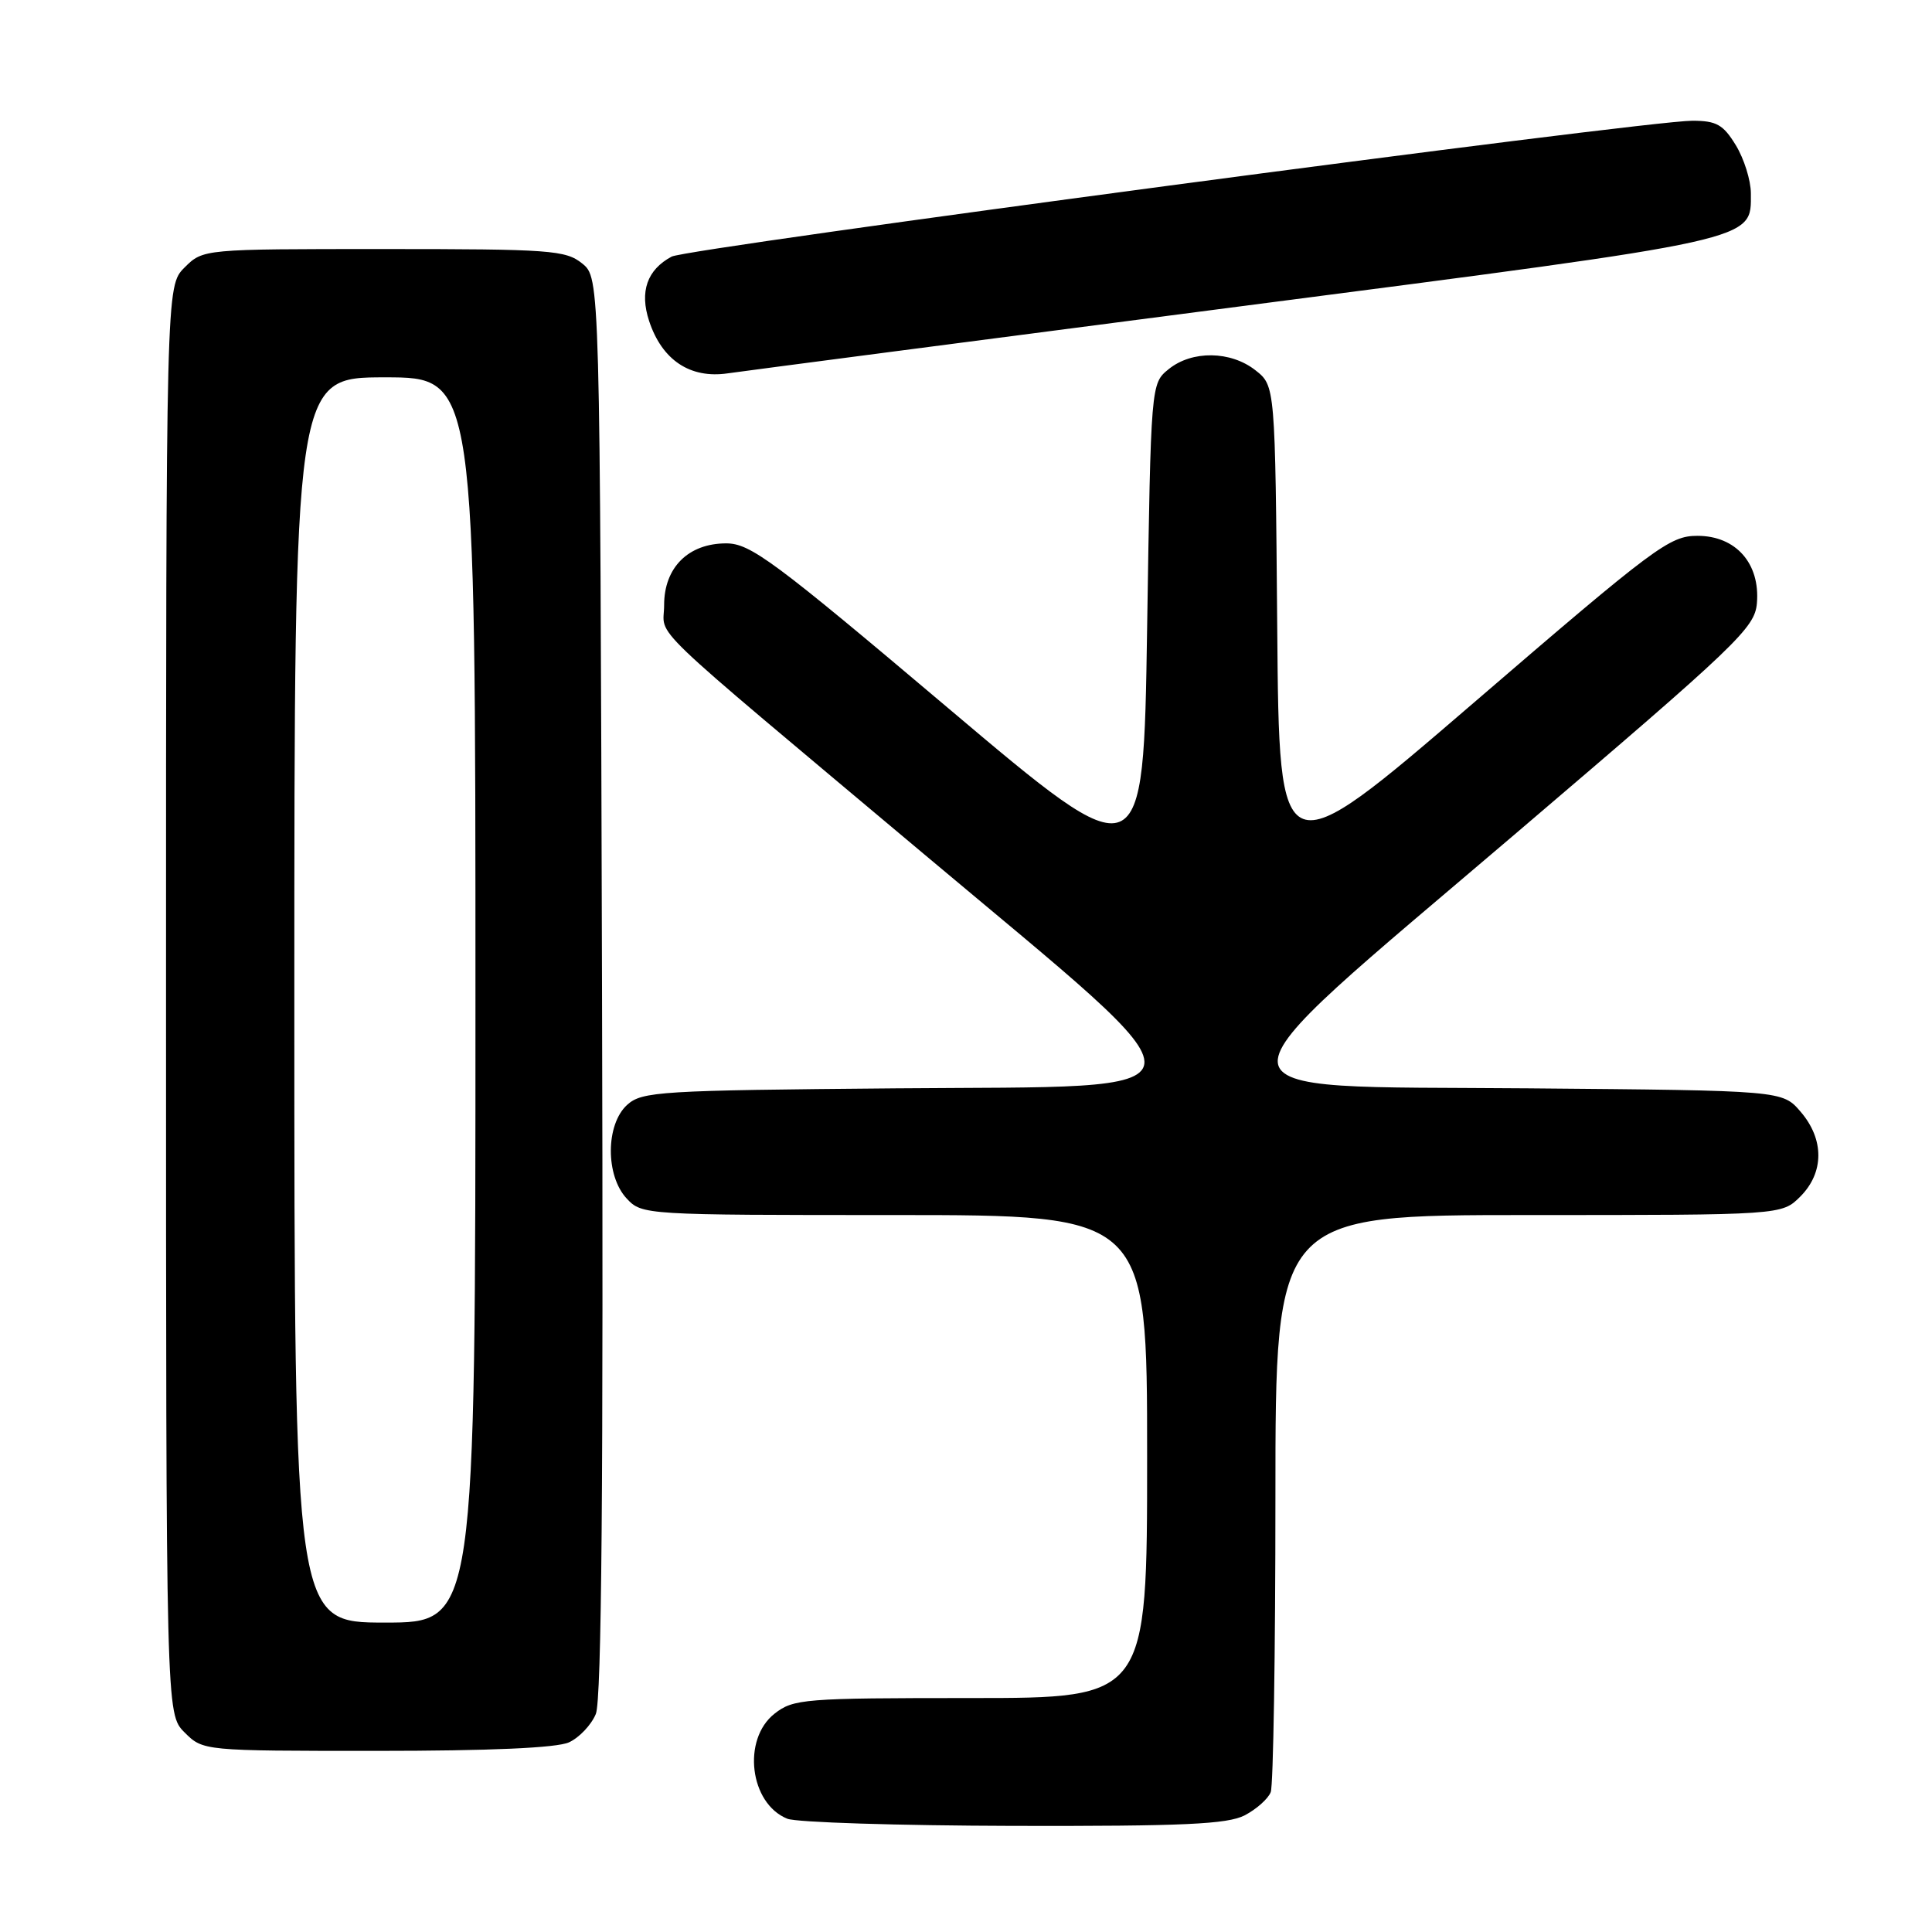 <?xml version="1.0" encoding="UTF-8" standalone="no"?>
<!DOCTYPE svg PUBLIC "-//W3C//DTD SVG 1.1//EN" "http://www.w3.org/Graphics/SVG/1.1/DTD/svg11.dtd" >
<svg xmlns="http://www.w3.org/2000/svg" xmlns:xlink="http://www.w3.org/1999/xlink" version="1.1" viewBox="0 0 256 256">
 <g >
 <path fill="currentColor"
d=" M 164.93 240.54 C 166.48 239.73 168.04 238.35 168.38 237.46 C 168.72 236.56 169.00 219.00 169.00 198.42 C 169.00 161.00 169.00 161.00 202.55 161.00 C 236.09 161.00 236.09 161.00 238.55 158.55 C 241.72 155.37 241.74 150.97 238.59 147.31 C 236.18 144.50 236.18 144.50 202.53 144.21 C 158.43 143.83 158.55 146.52 201.00 110.31 C 230.33 85.30 232.52 83.21 232.80 79.92 C 233.24 74.66 230.01 71.00 224.92 71.00 C 221.23 71.00 219.36 72.39 195.24 93.15 C 169.50 115.29 169.50 115.29 169.24 83.21 C 168.97 51.12 168.97 51.12 166.35 49.06 C 163.07 46.48 157.95 46.41 154.86 48.91 C 152.50 50.82 152.50 50.82 152.00 83.25 C 151.50 115.68 151.50 115.68 125.65 93.84 C 102.47 74.25 99.43 72.00 96.22 72.00 C 91.21 72.00 88.00 75.20 88.00 80.17 C 88.00 84.68 84.52 81.34 122.50 113.23 C 161.83 146.24 162.13 143.84 118.66 144.21 C 87.39 144.48 85.07 144.62 83.10 146.40 C 80.25 148.99 80.21 155.78 83.04 158.81 C 85.06 160.98 85.40 161.00 118.54 161.00 C 152.00 161.00 152.00 161.00 152.00 193.00 C 152.00 225.00 152.00 225.00 128.63 225.00 C 106.51 225.00 105.13 225.11 102.63 227.07 C 98.30 230.48 99.33 238.98 104.32 240.99 C 105.52 241.48 119.01 241.90 134.30 241.94 C 156.84 241.99 162.64 241.72 164.93 240.54 Z  M 75.39 230.87 C 76.75 230.25 78.35 228.56 78.95 227.11 C 79.72 225.27 79.96 196.56 79.77 130.66 C 79.50 36.82 79.50 36.82 77.14 34.91 C 74.96 33.15 72.92 33.00 50.84 33.00 C 26.91 33.00 26.91 33.00 24.45 35.45 C 22.00 37.91 22.00 37.91 22.00 132.50 C 22.00 227.09 22.00 227.09 24.45 229.55 C 26.91 232.00 26.91 232.00 49.91 232.00 C 64.87 232.00 73.77 231.61 75.39 230.87 Z  M 164.23 40.61 C 233.58 31.61 232.00 31.96 232.00 25.60 C 231.99 23.89 231.10 21.04 230.01 19.25 C 228.33 16.50 227.44 16.00 224.23 16.00 C 217.90 16.00 91.09 32.88 89.00 34.00 C 85.74 35.74 84.73 38.64 86.01 42.53 C 87.72 47.72 91.45 50.20 96.43 49.47 C 98.67 49.15 129.18 45.16 164.23 40.61 Z  M 39.00 132.50 C 39.00 50.00 39.00 50.00 51.00 50.00 C 63.00 50.00 63.00 50.00 63.00 132.50 C 63.00 215.00 63.00 215.00 51.00 215.00 C 39.00 215.00 39.00 215.00 39.00 132.50 Z "/>
</g>
</svg>